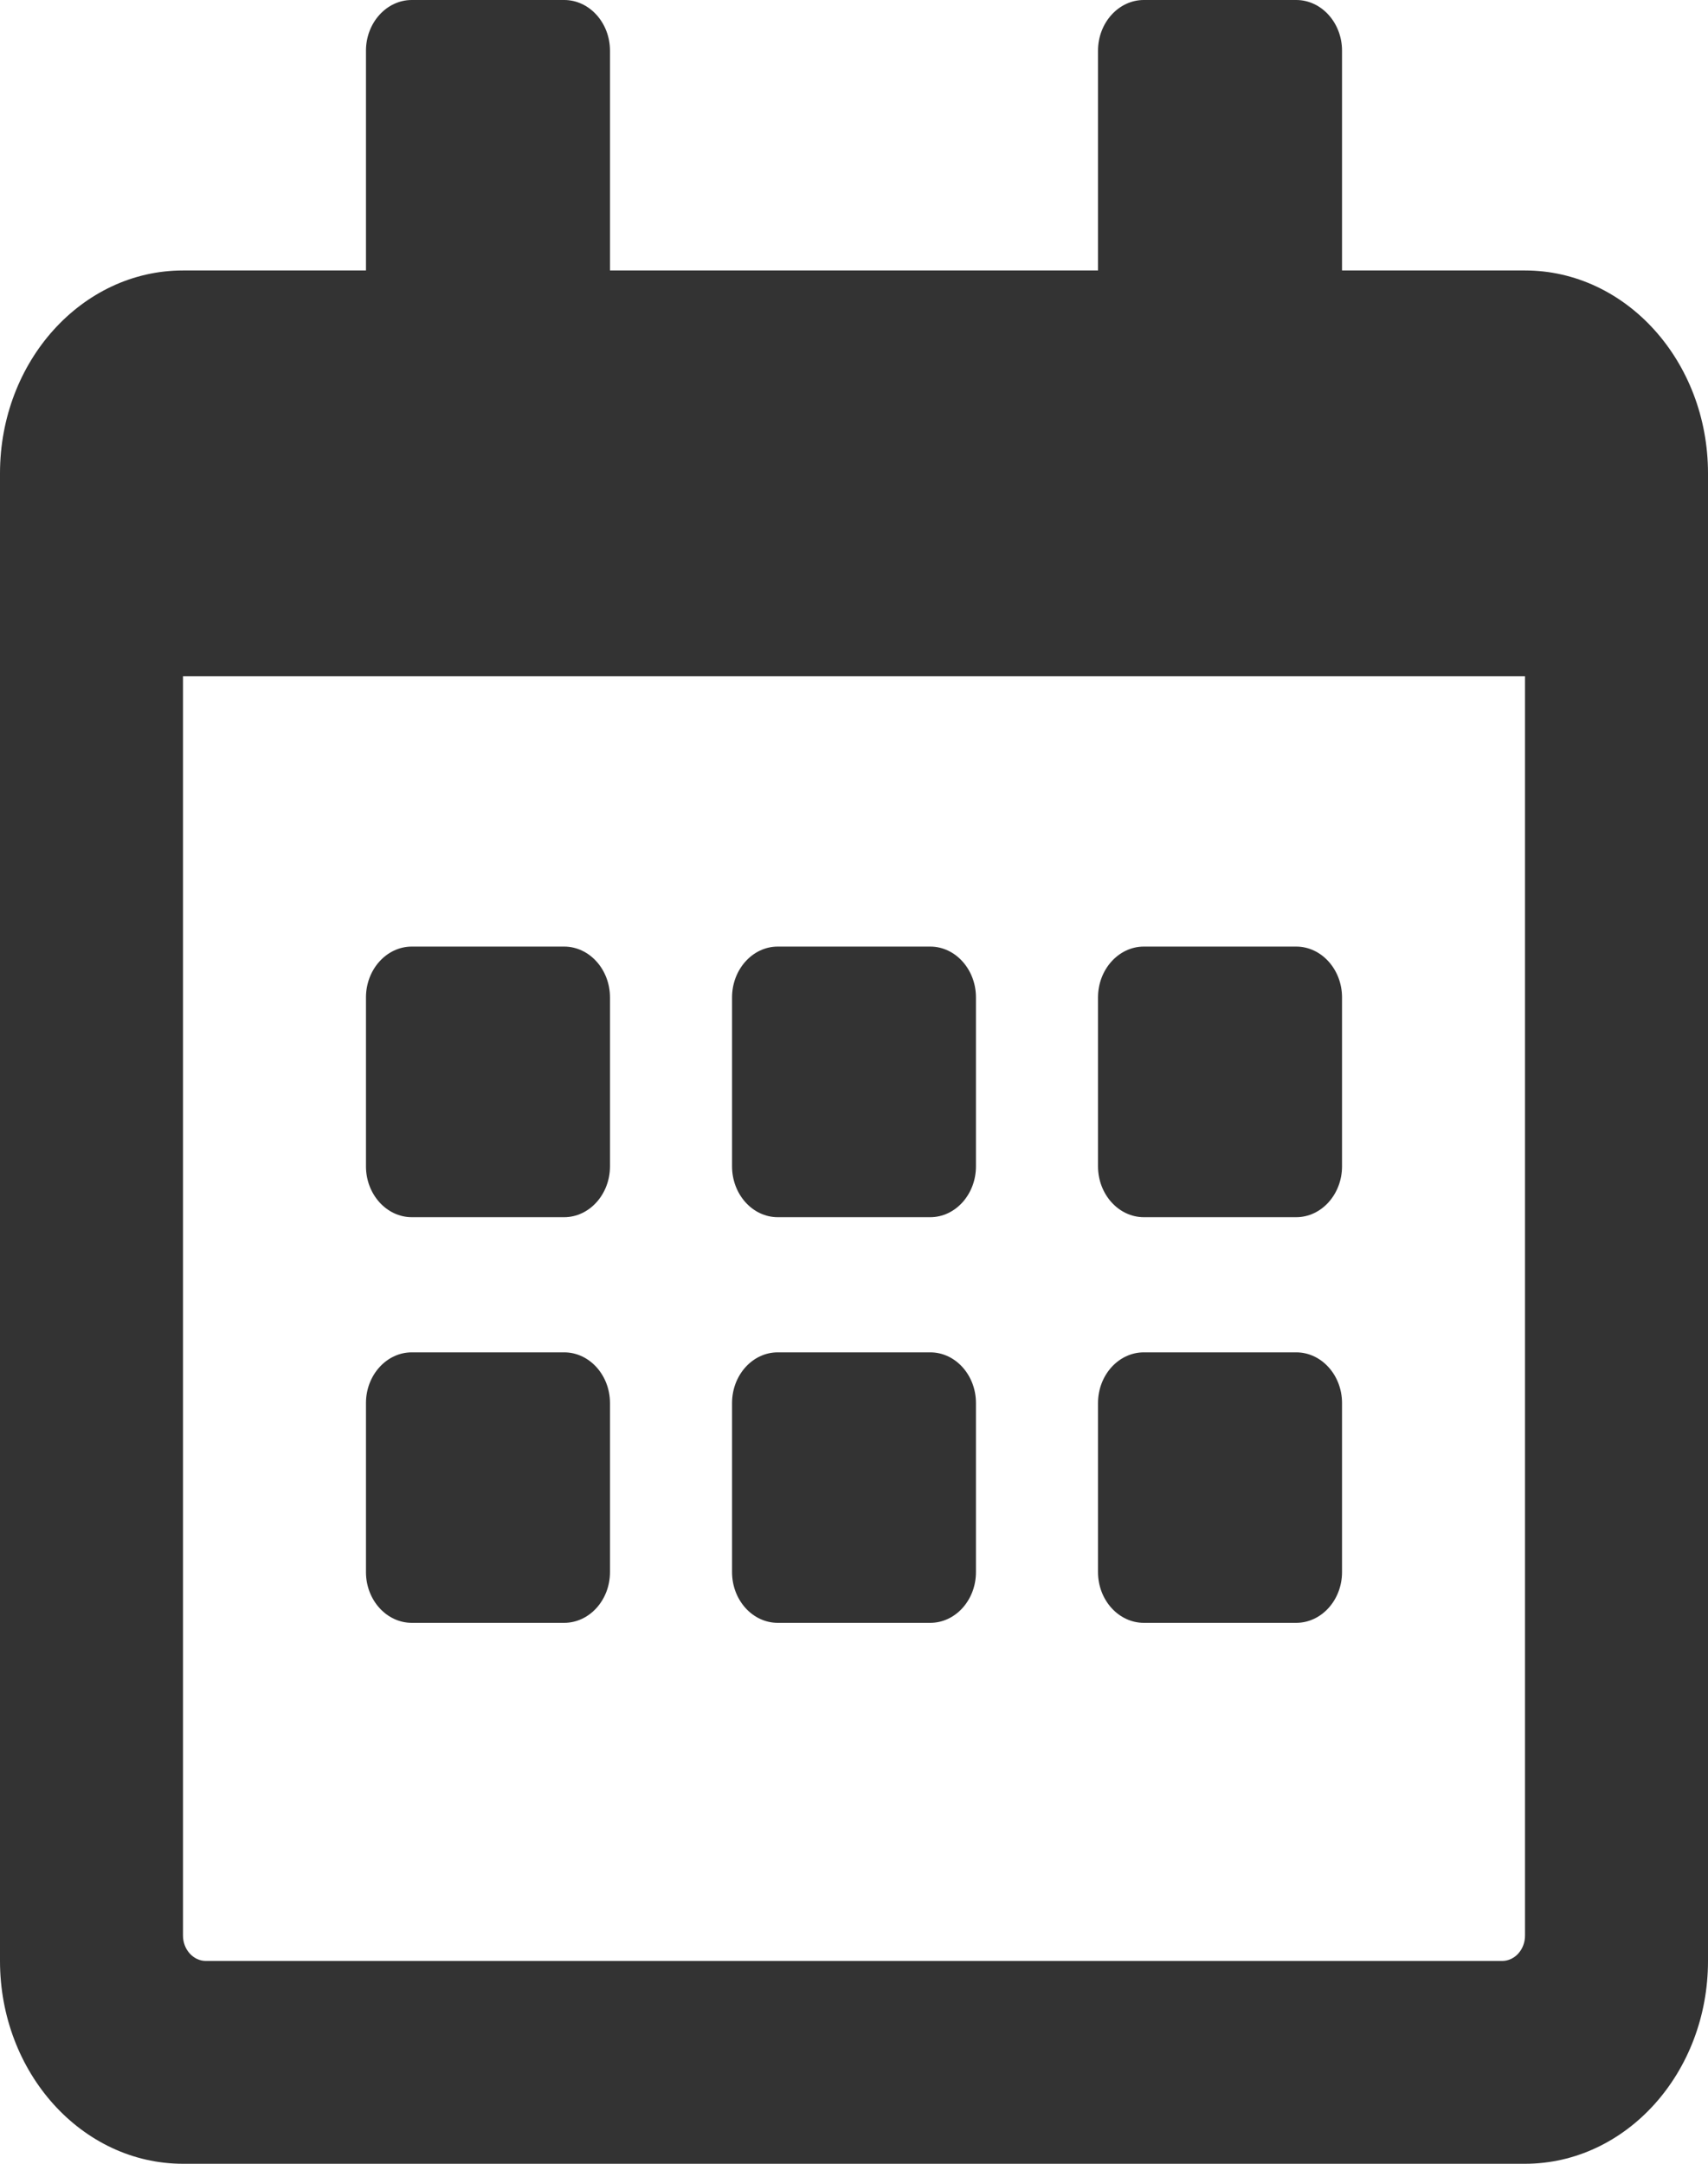 <svg width="15" height="19" viewBox="0 0 15 19" fill="none" xmlns="http://www.w3.org/2000/svg">
<path d="M4.955 10.688H3.616C3.395 10.688 3.214 10.487 3.214 10.242V8.758C3.214 8.513 3.395 8.312 3.616 8.312H4.955C5.176 8.312 5.357 8.513 5.357 8.758V10.242C5.357 10.487 5.176 10.688 4.955 10.688ZM8.571 10.242V8.758C8.571 8.513 8.391 8.312 8.17 8.312H6.83C6.609 8.312 6.429 8.513 6.429 8.758V10.242C6.429 10.487 6.609 10.688 6.83 10.688H8.17C8.391 10.688 8.571 10.487 8.571 10.242ZM11.786 10.242V8.758C11.786 8.513 11.605 8.312 11.384 8.312H10.045C9.824 8.312 9.643 8.513 9.643 8.758V10.242C9.643 10.487 9.824 10.688 10.045 10.688H11.384C11.605 10.688 11.786 10.487 11.786 10.242ZM8.571 13.805V12.32C8.571 12.075 8.391 11.875 8.17 11.875H6.83C6.609 11.875 6.429 12.075 6.429 12.32V13.805C6.429 14.05 6.609 14.25 6.83 14.25H8.17C8.391 14.25 8.571 14.05 8.571 13.805ZM5.357 13.805V12.32C5.357 12.075 5.176 11.875 4.955 11.875H3.616C3.395 11.875 3.214 12.075 3.214 12.32V13.805C3.214 14.05 3.395 14.25 3.616 14.25H4.955C5.176 14.25 5.357 14.05 5.357 13.805ZM11.786 13.805V12.32C11.786 12.075 11.605 11.875 11.384 11.875H10.045C9.824 11.875 9.643 12.075 9.643 12.32V13.805C9.643 14.05 9.824 14.25 10.045 14.25H11.384C11.605 14.25 11.786 14.05 11.786 13.805ZM15 4.156V17.219C15 18.202 14.28 19 13.393 19H1.607C0.72 19 0 18.202 0 17.219V4.156C0 3.173 0.72 2.375 1.607 2.375H3.214V0.445C3.214 0.2 3.395 0 3.616 0H4.955C5.176 0 5.357 0.2 5.357 0.445V2.375H9.643V0.445C9.643 0.2 9.824 0 10.045 0H11.384C11.605 0 11.786 0.2 11.786 0.445V2.375H13.393C14.28 2.375 15 3.173 15 4.156ZM13.393 16.996V5.938H1.607V16.996C1.607 17.119 1.698 17.219 1.808 17.219H13.192C13.303 17.219 13.393 17.119 13.393 16.996Z" fill="#333333"/>
</svg>

